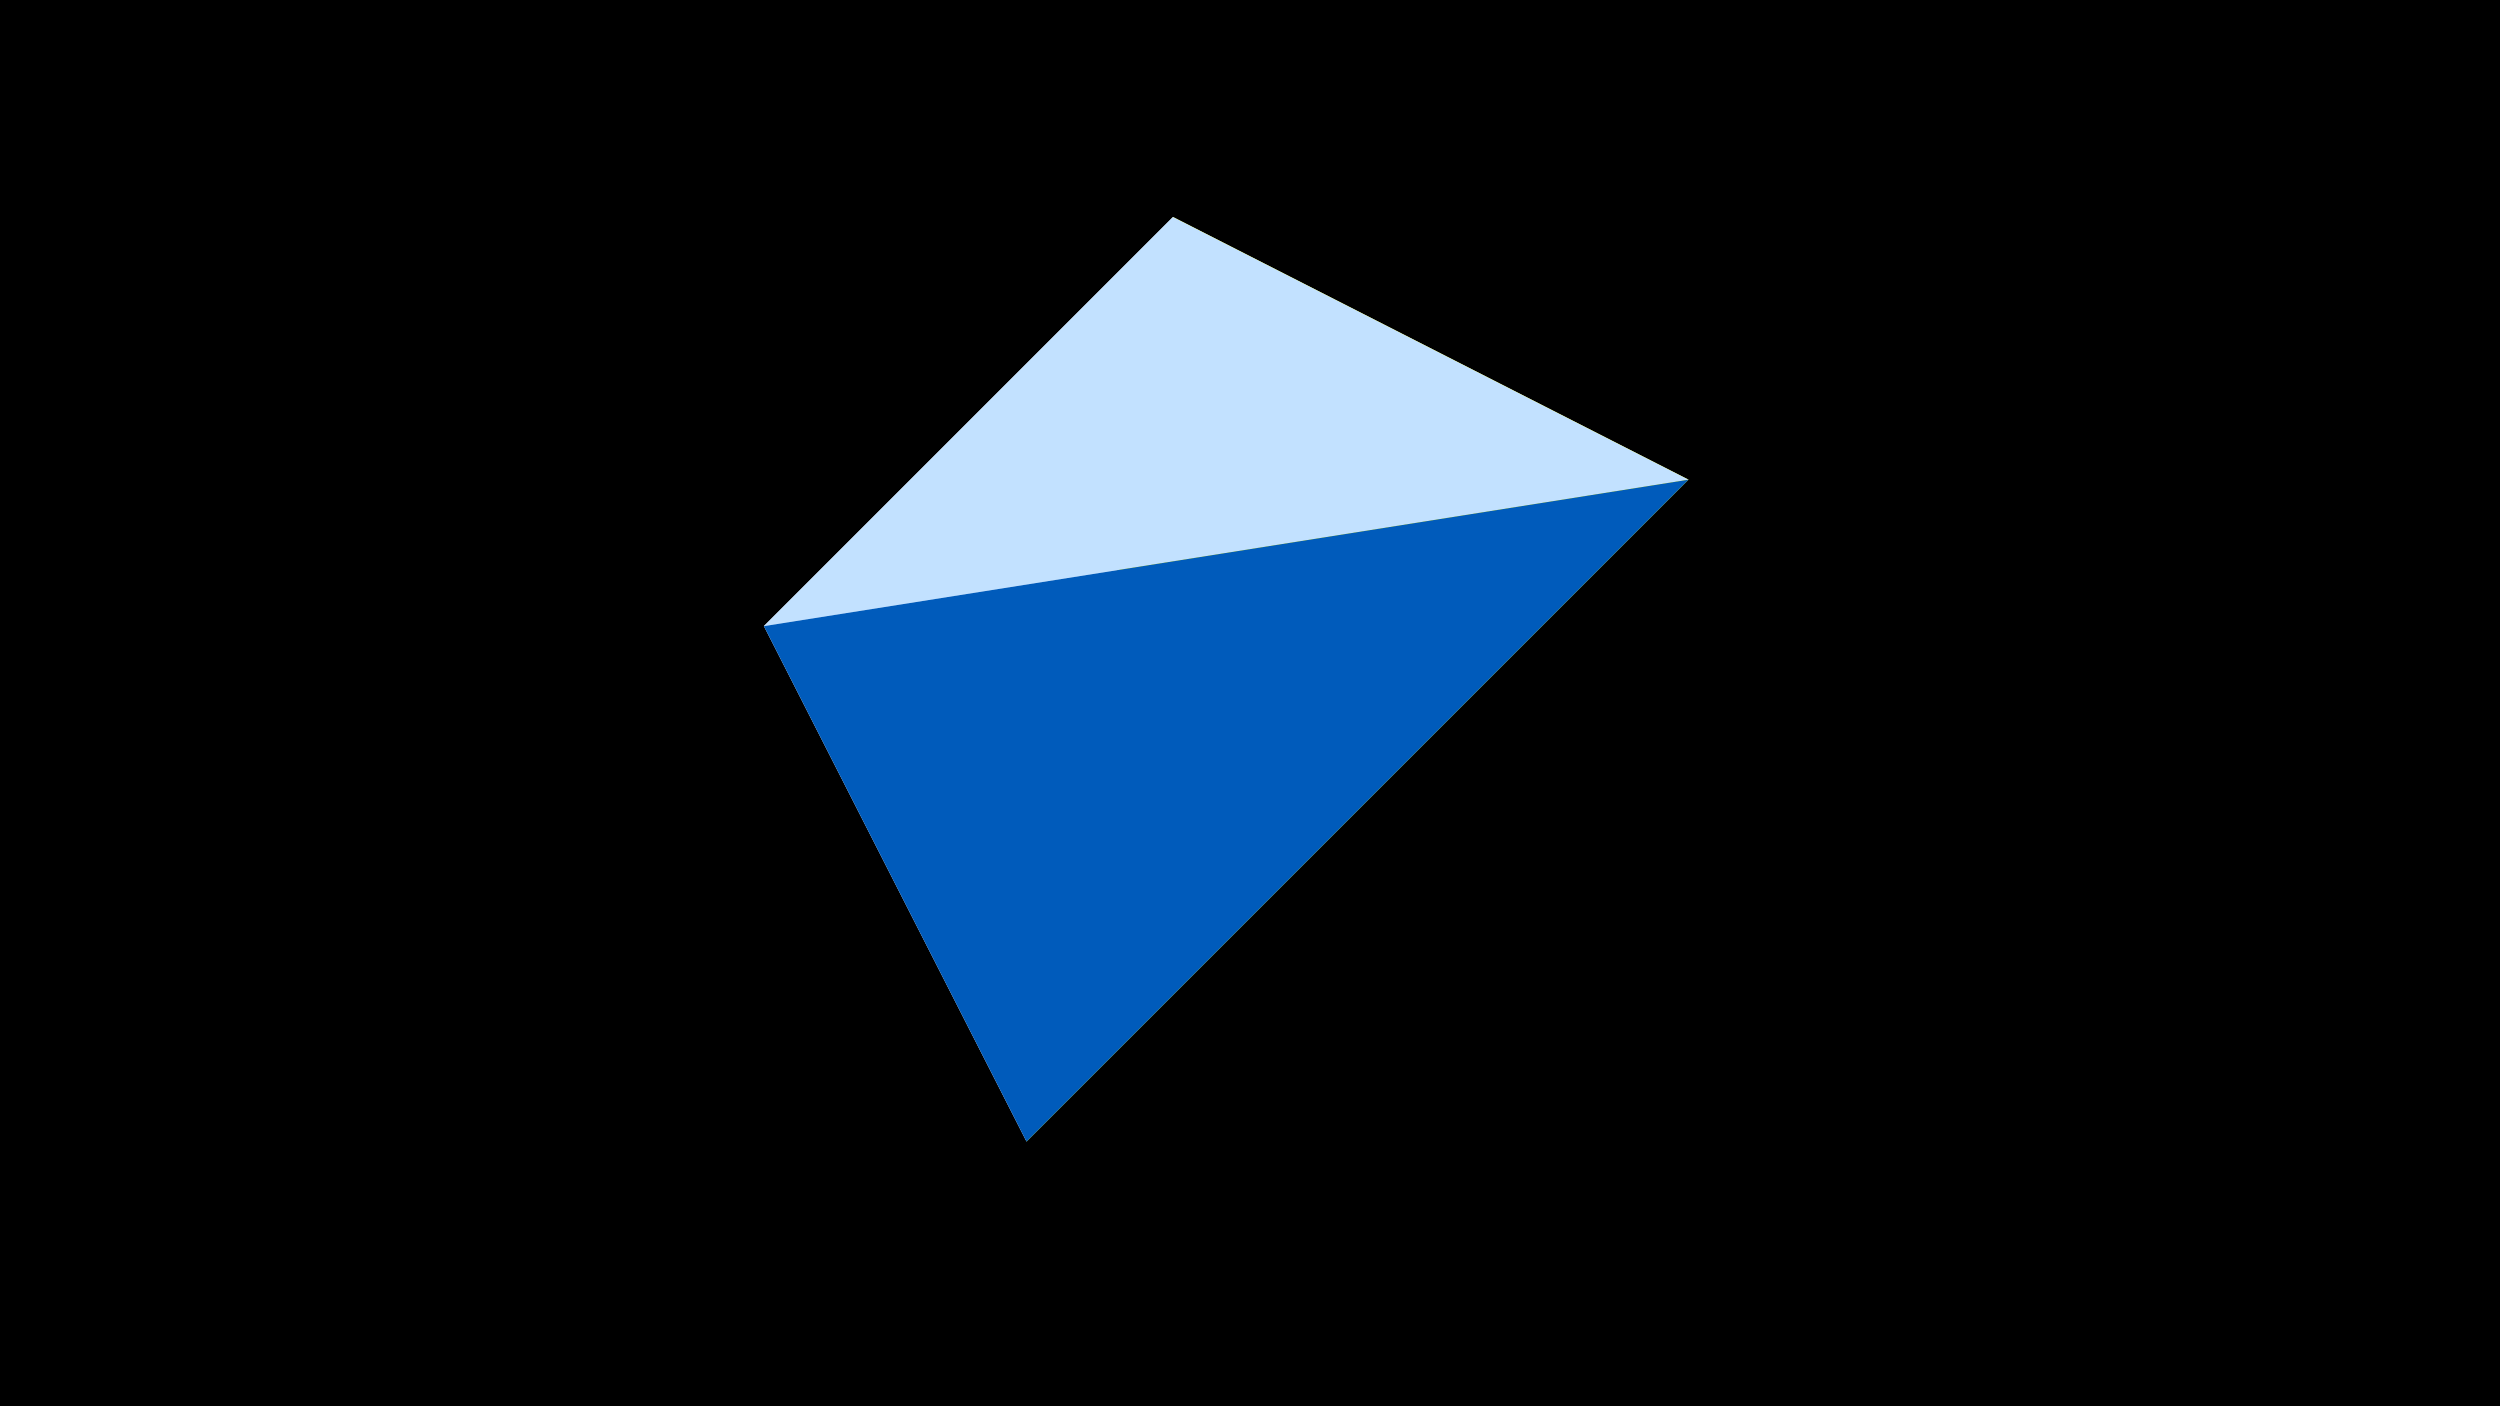 <svg width="1200" height="675" viewBox="-500 -500 1200 675" xmlns="http://www.w3.org/2000/svg"><title>juwel 19784</title><path d="M-500-500h1200v675h-1200z" fill="#000"/><path d="M-7.255,48L63.042,-395.841 310.5,-269.755 Z" fill="#fff500"/><path d="M-133.341,-199.458L-7.255,48 63.042,-395.841 Z" fill="#fff"/><path d="M310.5,-269.755L63.042,-395.841 -133.341,-199.458 Z" fill="#c2e1ff"/><path d="M-133.341,-199.458L310.5,-269.755 -7.255,48 Z" fill="#005bbb"/></svg>